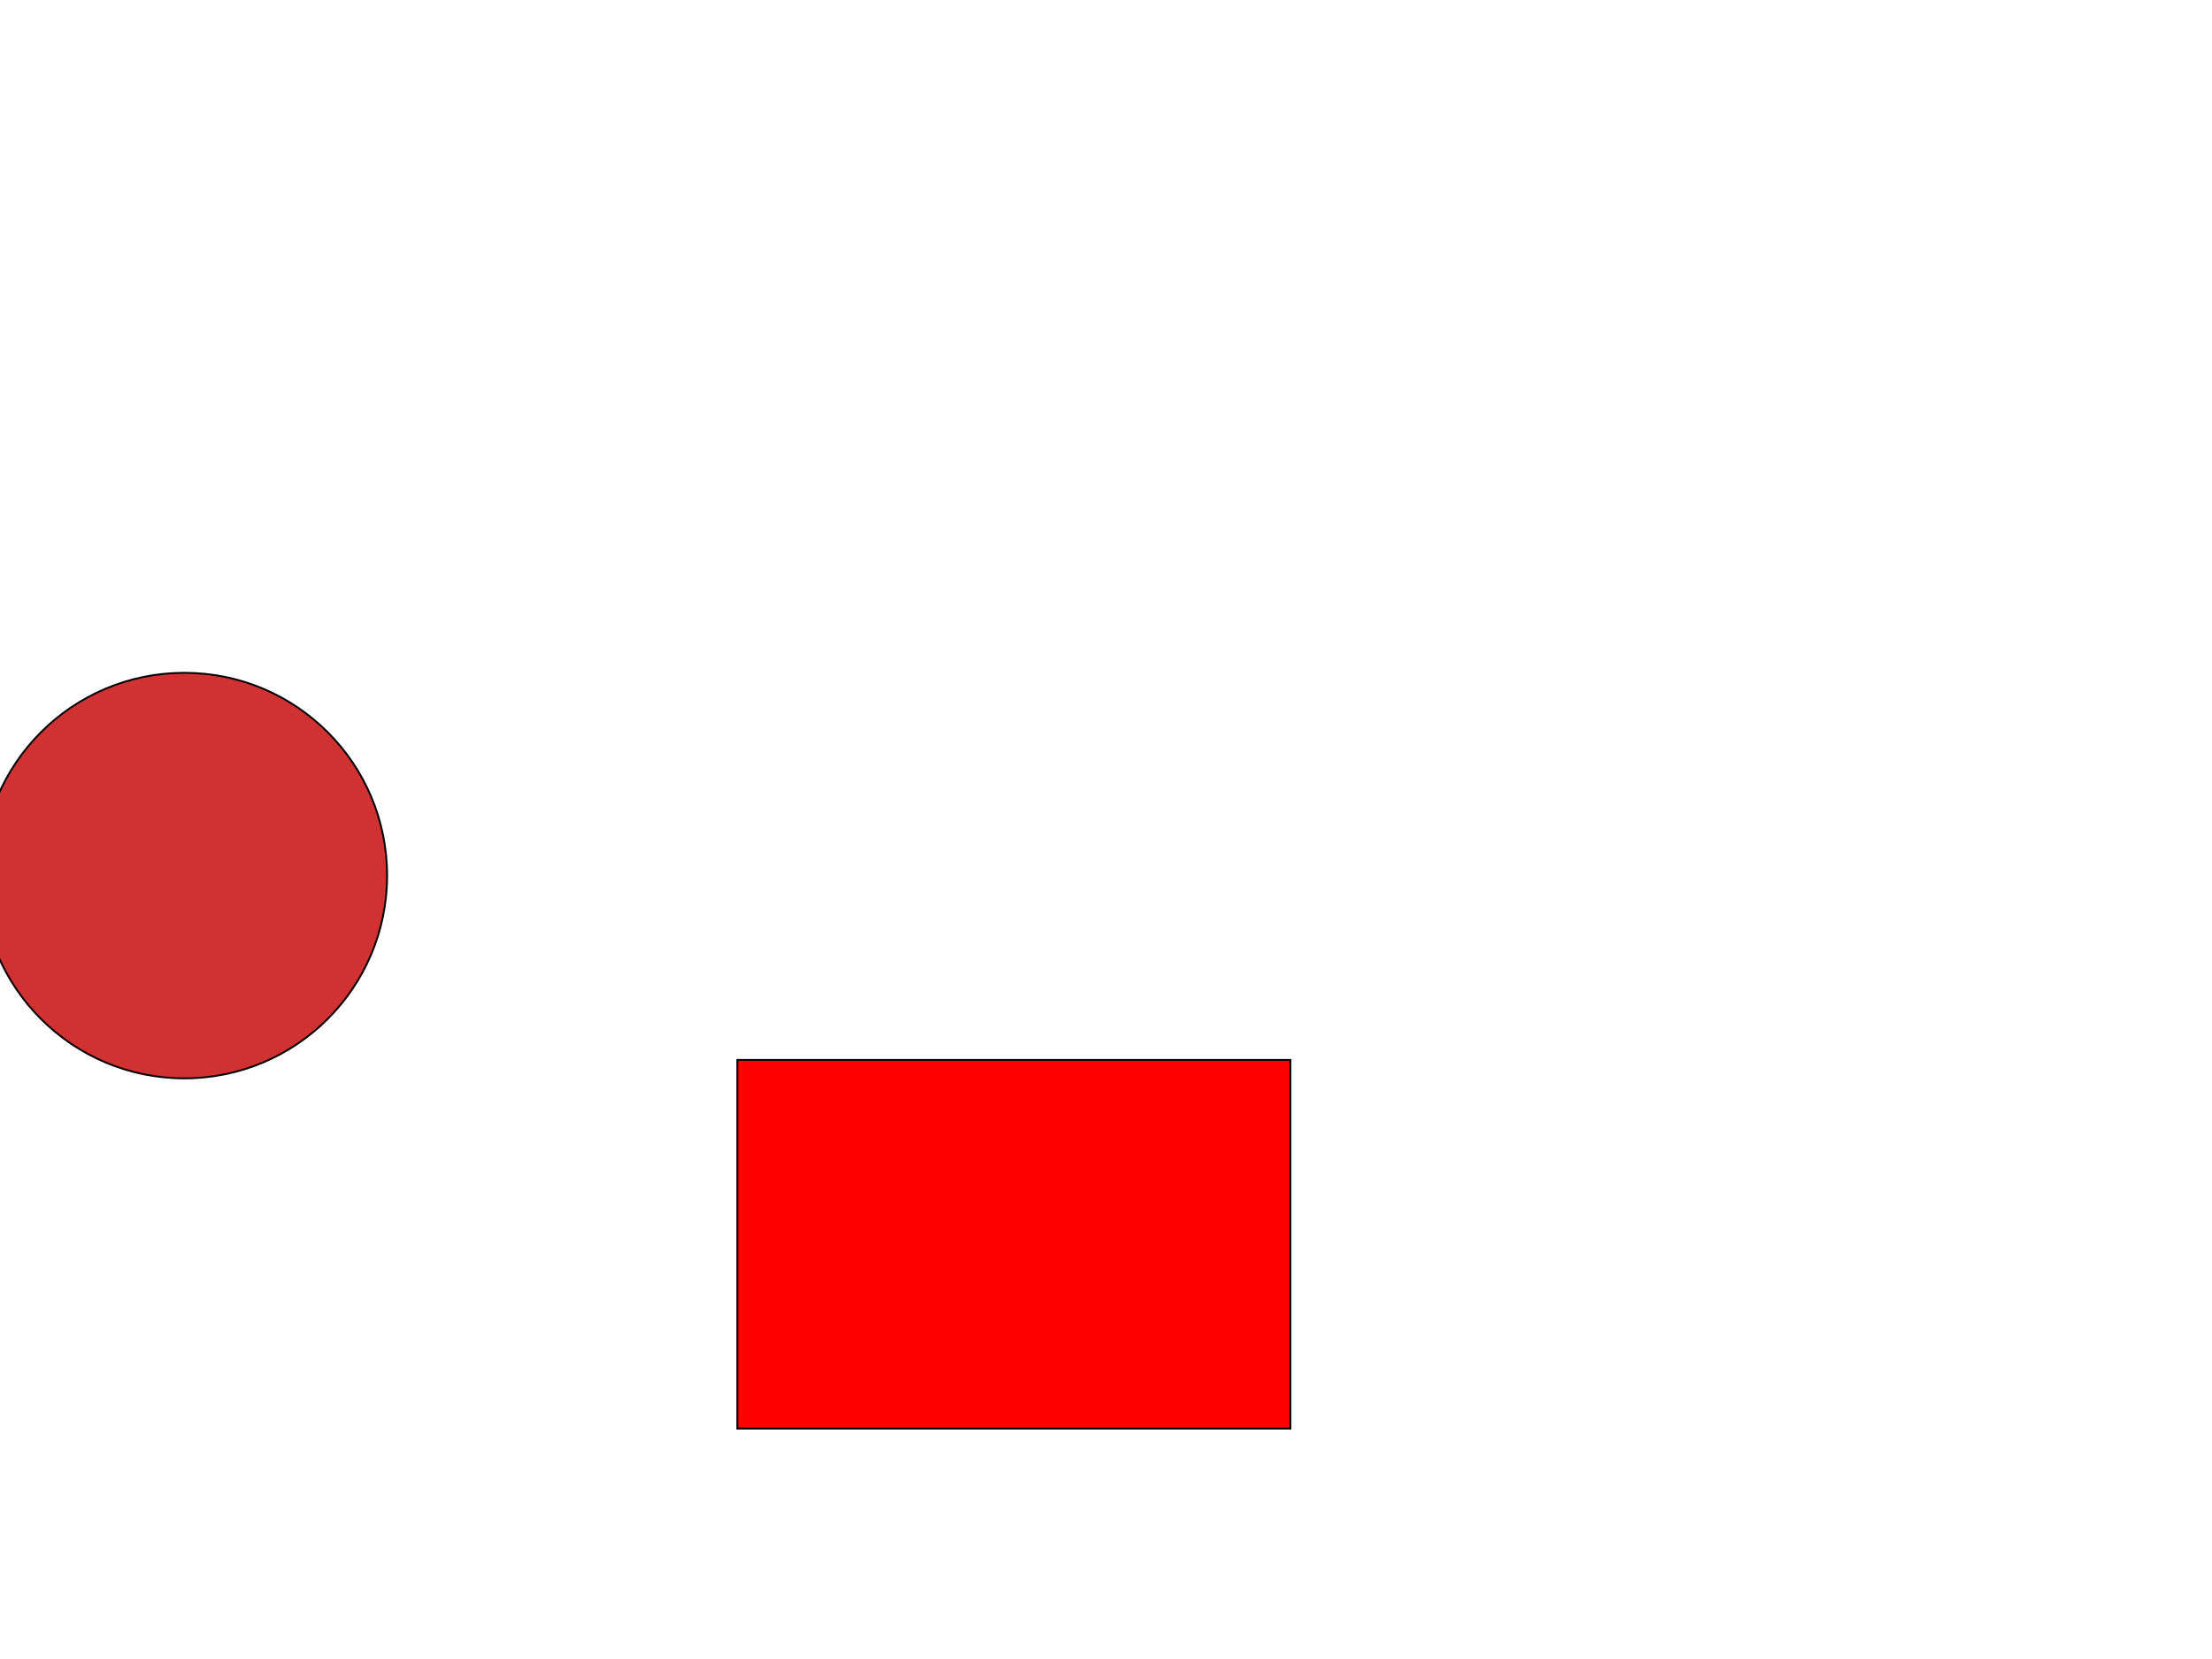 <?xml version="1.0" encoding="UTF-8"?>
<!DOCTYPE svg PUBLIC "-//W3C//DTD SVG 1.1//EN" 
         "http://www.w3.org/Graphics/SVG/1.1/DTD/svg11.dtd">
<svg xmlns="http://www.w3.org/2000/svg"
	xmlns:xlink="http://www.w3.org/1999/xlink"
	width="640" height="480" stroke="black" fill="rgb(124,150,236)" viewBox="0 0 1200 350" style="border: solid 1px black">
	<defs>
		<circle id="en" r="110" fill="rgb(208,50,50)" />
		<rect id="shikaku" width="300" height="200" fill="red" />
		<path id="sen" d="M 100,100 Q 50,50 80,10 L 100,20 L 120,10 Q 150,50 100,100 z" fill="pink"/>
	</defs>
	<use xlink:href="#en" x="100" y="200"/>
	<use xlink:href="#shikaku" x="400" y="300"/>
</svg>